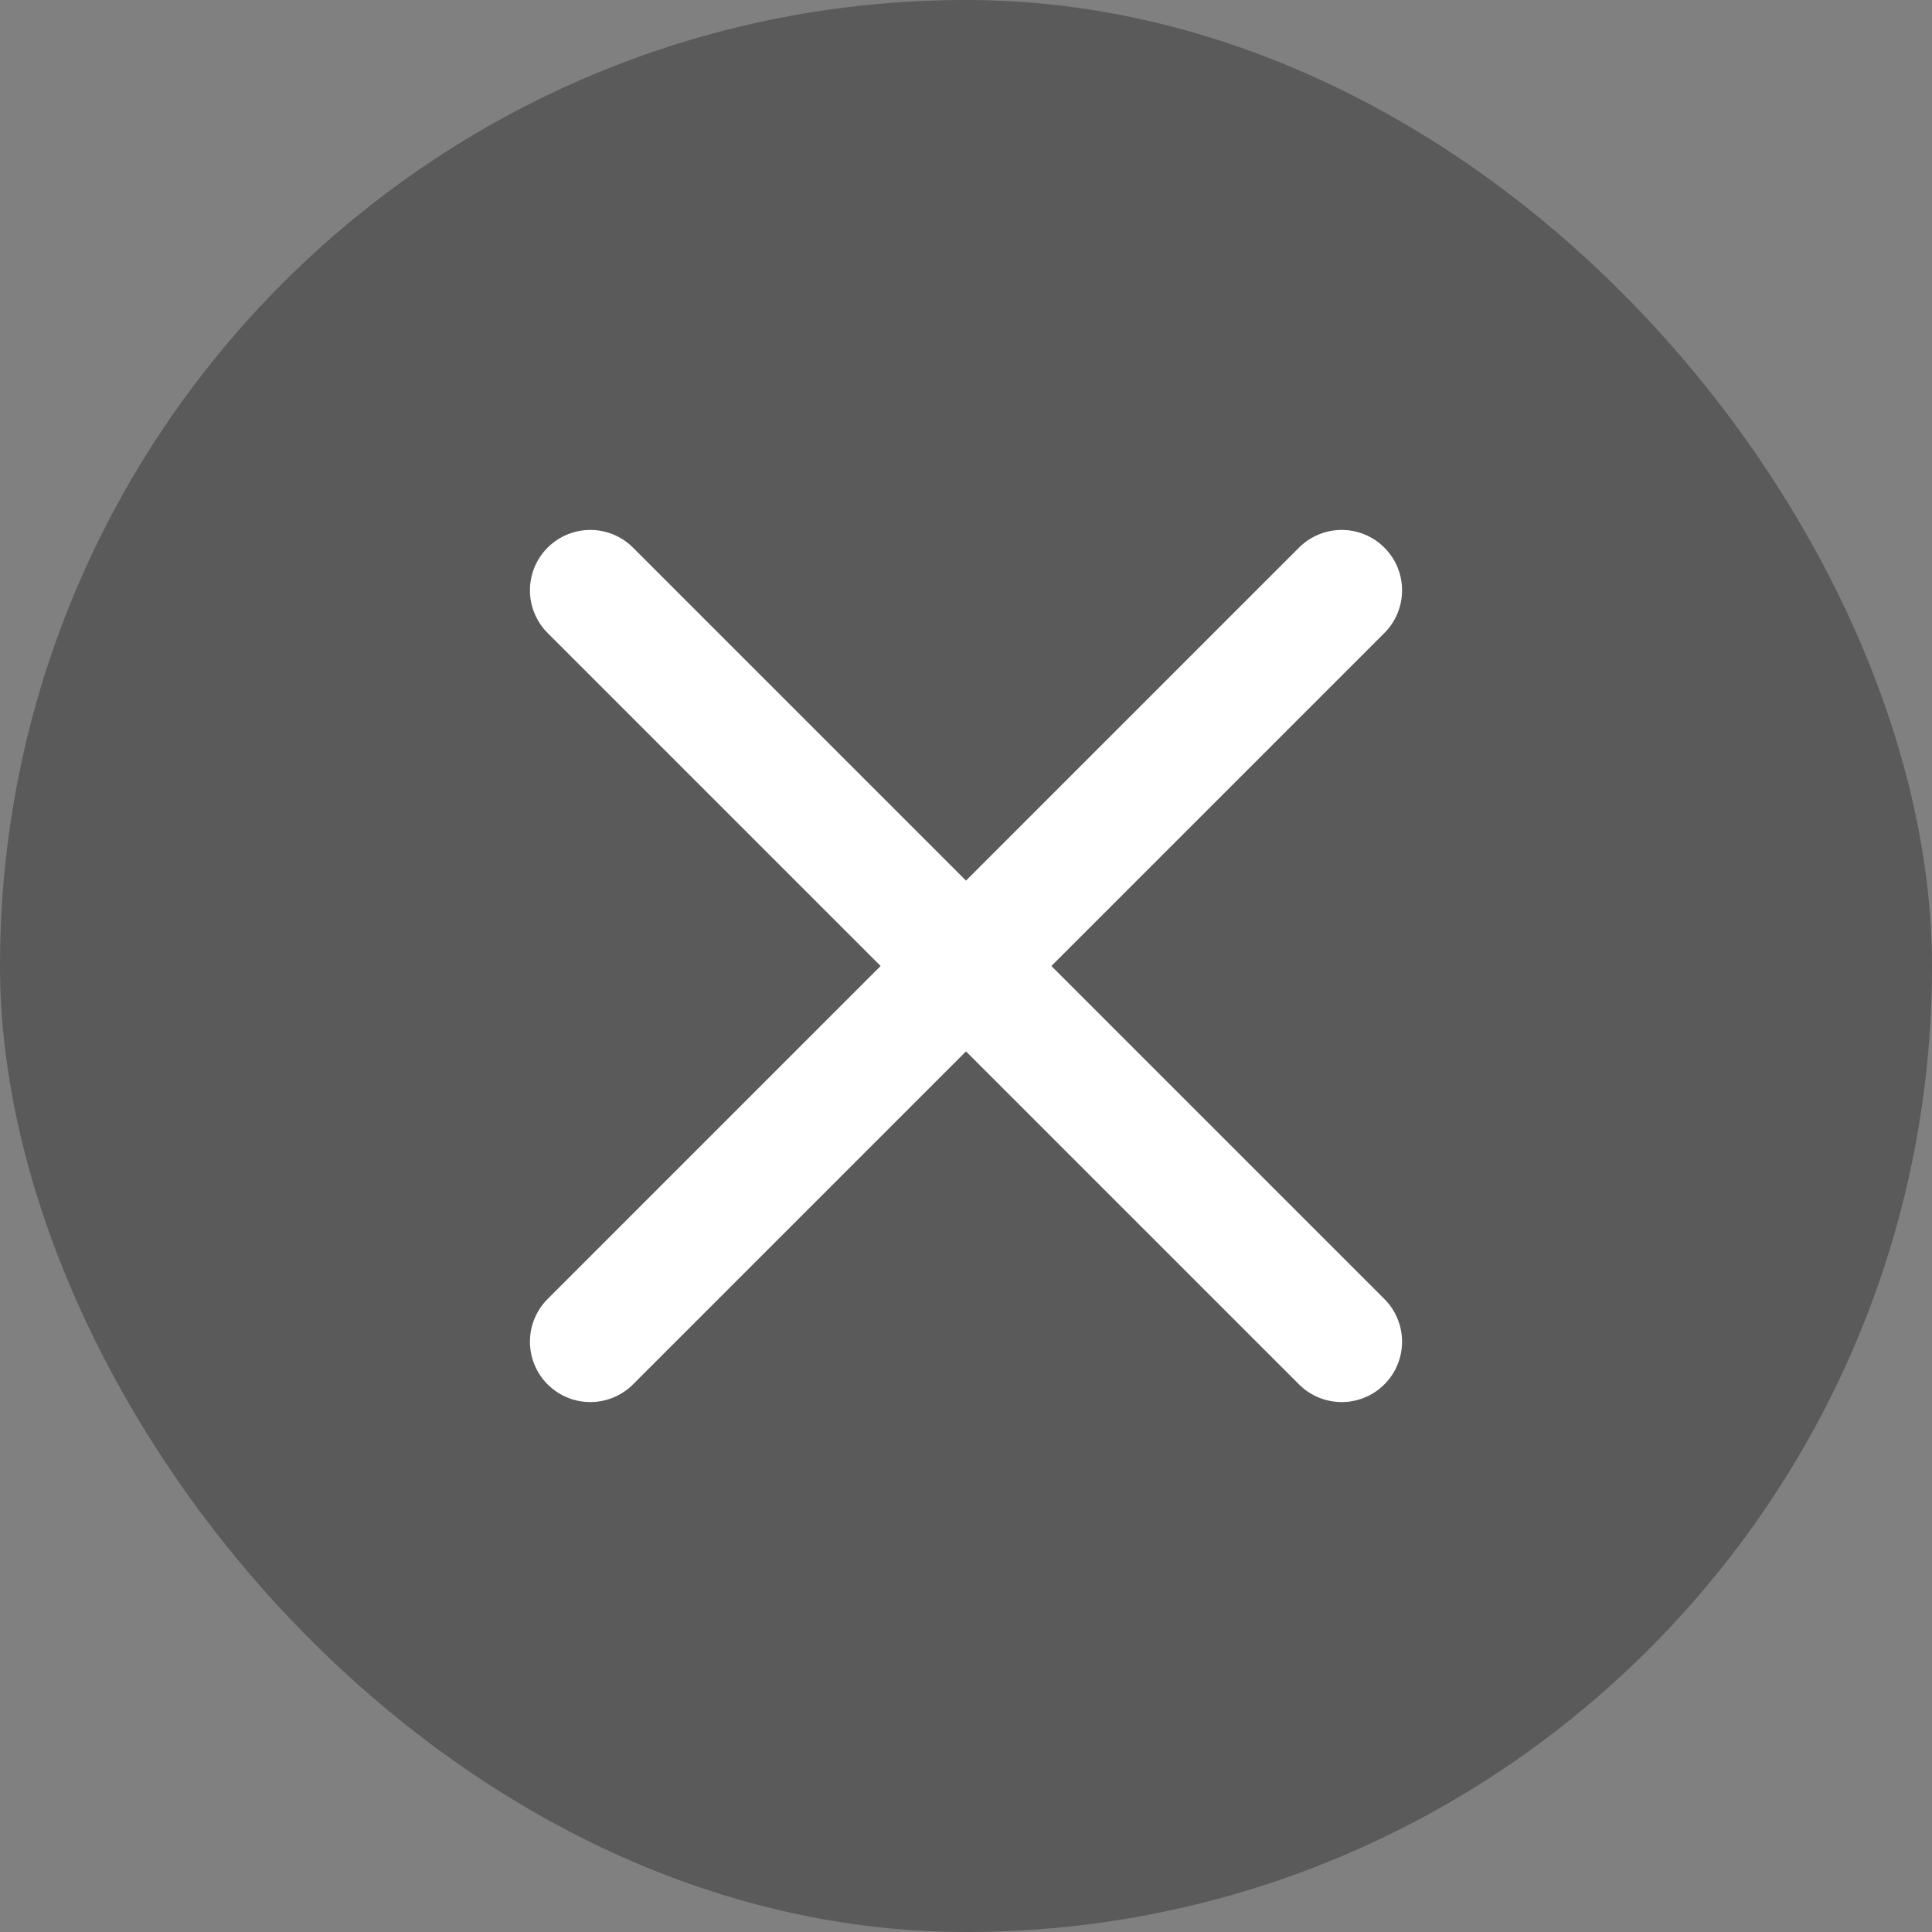 <svg width="24" height="24" viewBox="0 0 24 24" fill="none" xmlns="http://www.w3.org/2000/svg">
<rect x="0" y="0" width="24" height="24" fill="#808080" stroke="none"/>
<rect width="24" height="24" rx="12" fill="black" fill-opacity="0.3"/>
<path d="M16.667 7.333L7.333 16.667" stroke="white" stroke-width="1.5" stroke-linecap="round" stroke-linejoin="round"/>
<path d="M16.667 16.667L7.333 7.333" stroke="white" stroke-width="1.5" stroke-linecap="round" stroke-linejoin="round"/>
</svg>
